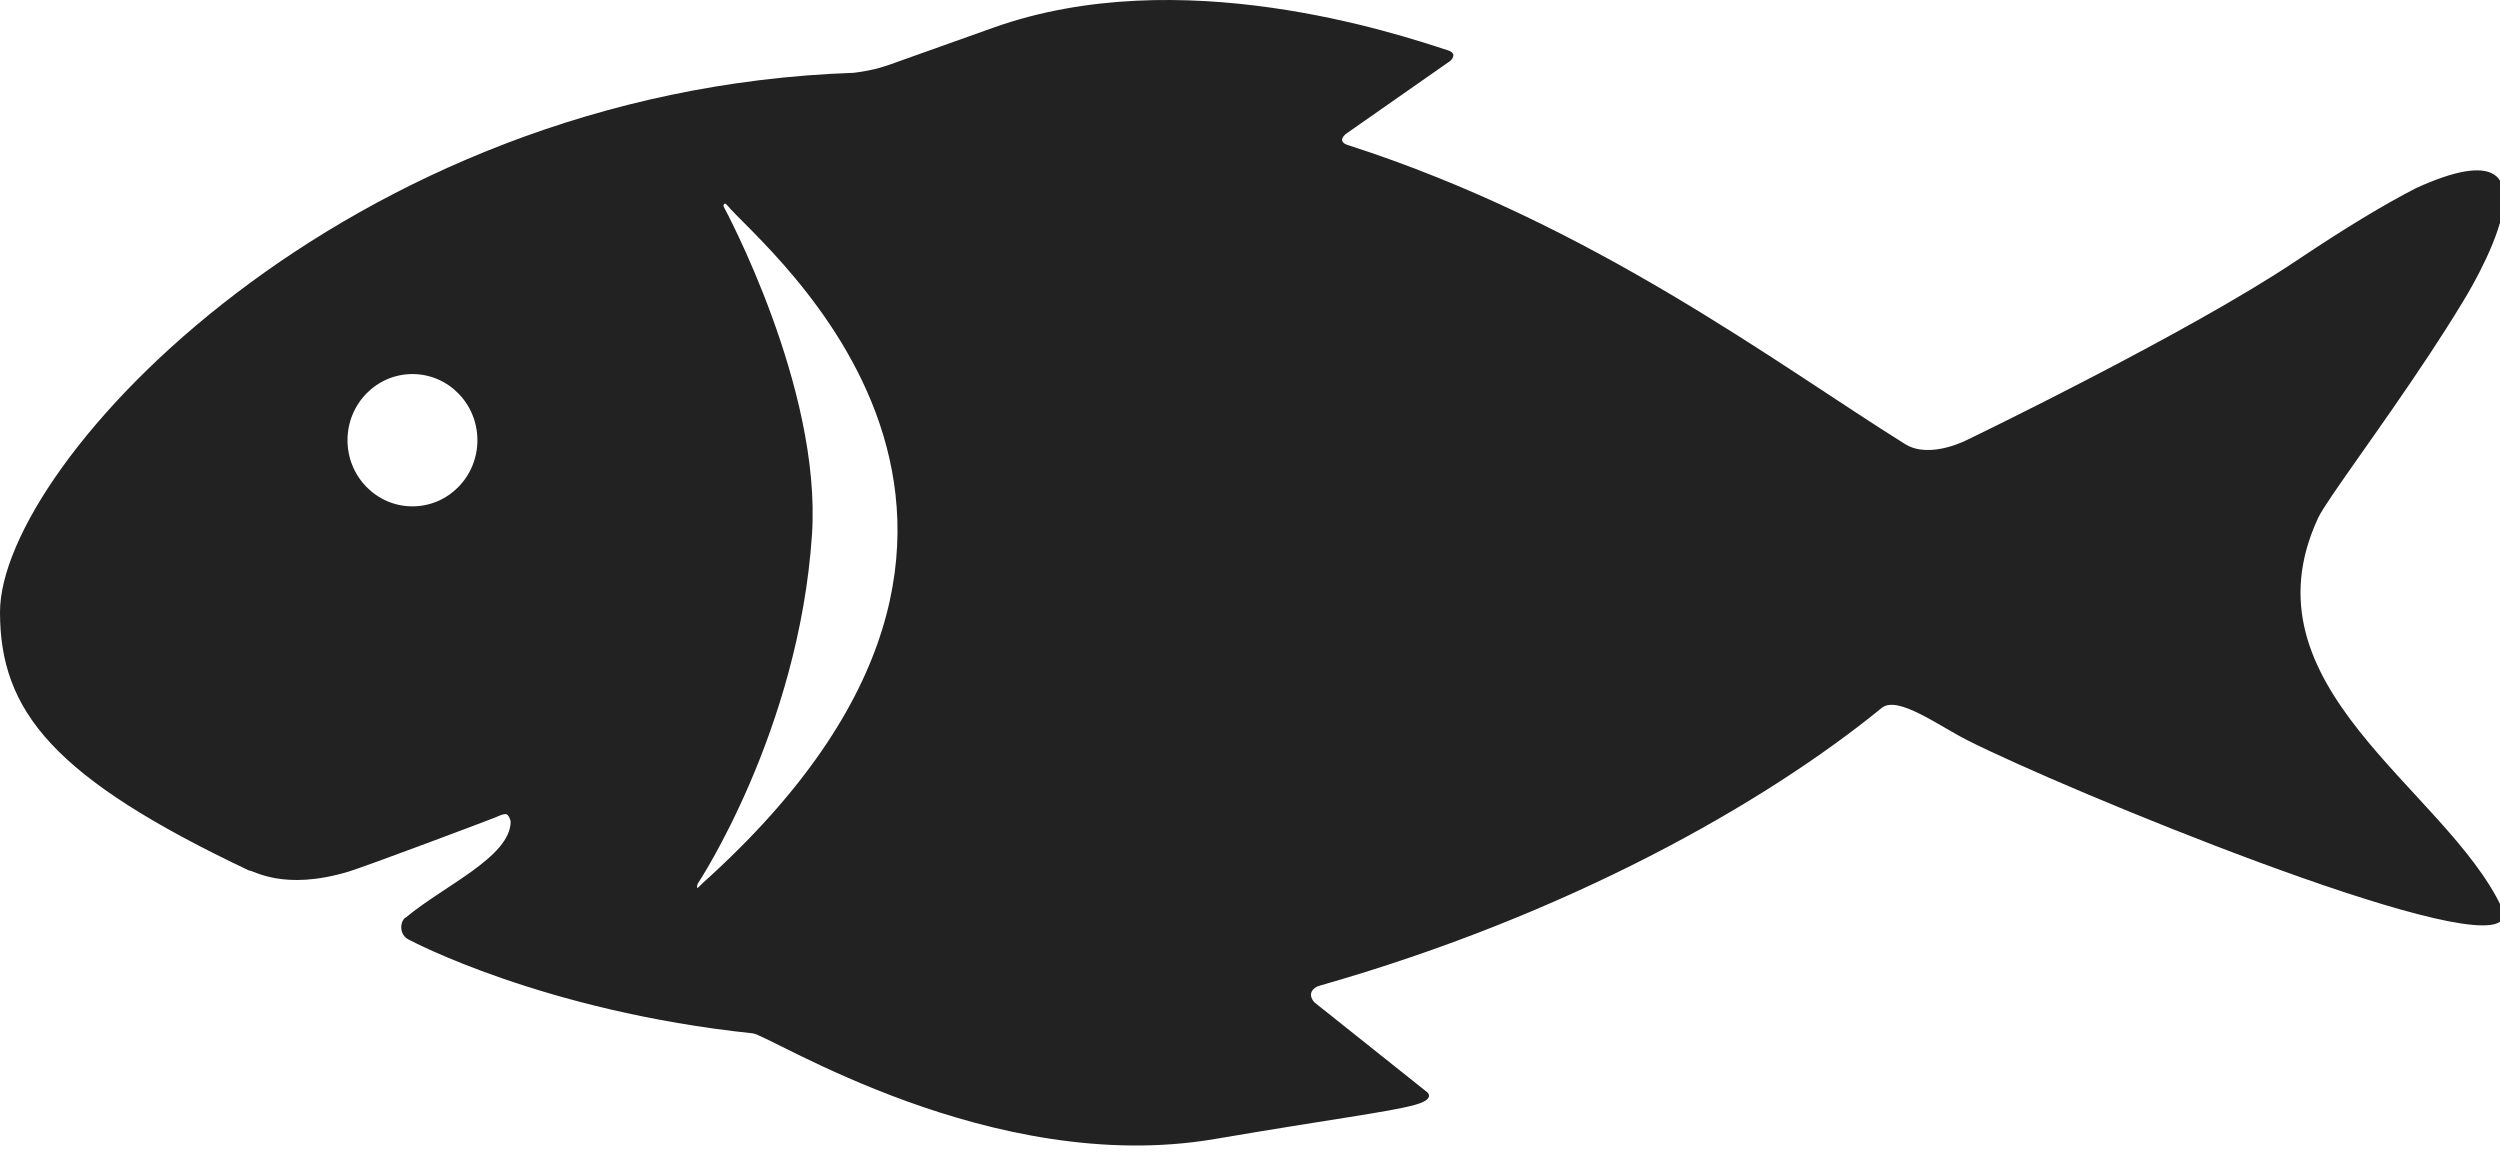 <svg width="299" height="138" viewBox="0 0 299 138" fill="none" xmlns="http://www.w3.org/2000/svg">
<path d="M277.254 61.933C278.21 59.881 284.738 51.228 290.649 42.258C290.655 42.251 290.659 42.245 290.662 42.24C291.996 40.216 293.296 38.177 294.497 36.193C294.531 36.137 294.565 36.081 294.599 36.025C294.793 35.702 308.619 13.536 288.927 22.513C288.927 22.514 288.925 22.517 288.924 22.518C285.224 24.416 280.518 27.245 274.601 31.21C261.694 39.862 235.438 52.528 235.438 52.528C235.438 52.528 230.869 54.996 227.856 53.116C212.629 43.617 190.444 26.742 161.196 17.347C160.708 17.19 160.09 16.819 160.93 16.041L173.456 7.281C173.456 7.281 174.437 6.433 173.177 6.023C166.978 4.003 141.16 -4.654 118.82 3.305C114.269 4.927 110.534 6.258 107.462 7.352C106.142 7.823 104.8 8.377 102.125 8.707C41.201 10.791 0 55.513 0 73.203C0 85.075 6.401 93.042 29.791 104.117C30.26 104.042 33.83 106.606 41.674 104.249C43.776 103.617 58.707 97.993 59.301 97.74C59.896 97.468 60.282 97.334 60.529 97.374C60.846 97.424 61.079 98.129 61.077 98.272C61.028 102.501 53.101 105.926 48.6 109.685C47.828 110.045 47.621 111.839 48.973 112.42C48.975 112.42 64.868 120.941 90.037 123.59C92.072 123.805 118.566 140.781 145.283 136.227C159.413 133.817 166.137 132.993 169.206 132.147C171.884 131.409 170.605 130.559 170.605 130.559L157.213 119.889C156.306 118.883 157.04 118.111 157.799 117.895C187.538 109.433 211.052 96.094 225.056 84.666C226.942 83.126 231.843 86.786 235.342 88.554C246.962 94.424 295.193 114.306 299.168 110.097C299.51 109.743 299.534 109.214 299.186 108.488C292.399 94.232 267.869 82.073 277.254 61.933ZM49.329 60.56C45.039 60.56 41.561 57.017 41.561 52.649C41.561 48.28 45.039 44.738 49.329 44.738C53.619 44.738 57.098 48.28 57.098 52.649C57.098 57.017 53.619 60.56 49.329 60.56ZM84.094 105.569C83.616 105.999 83.18 106.647 83.433 105.715C83.433 105.715 95.543 87.493 97.113 63.941C98.289 46.29 86.529 24.672 86.529 24.672C86.529 24.672 86.552 24.041 86.965 24.54C91.151 29.603 132.375 62.174 84.094 105.569Z" fill="#222222"/>
</svg>
